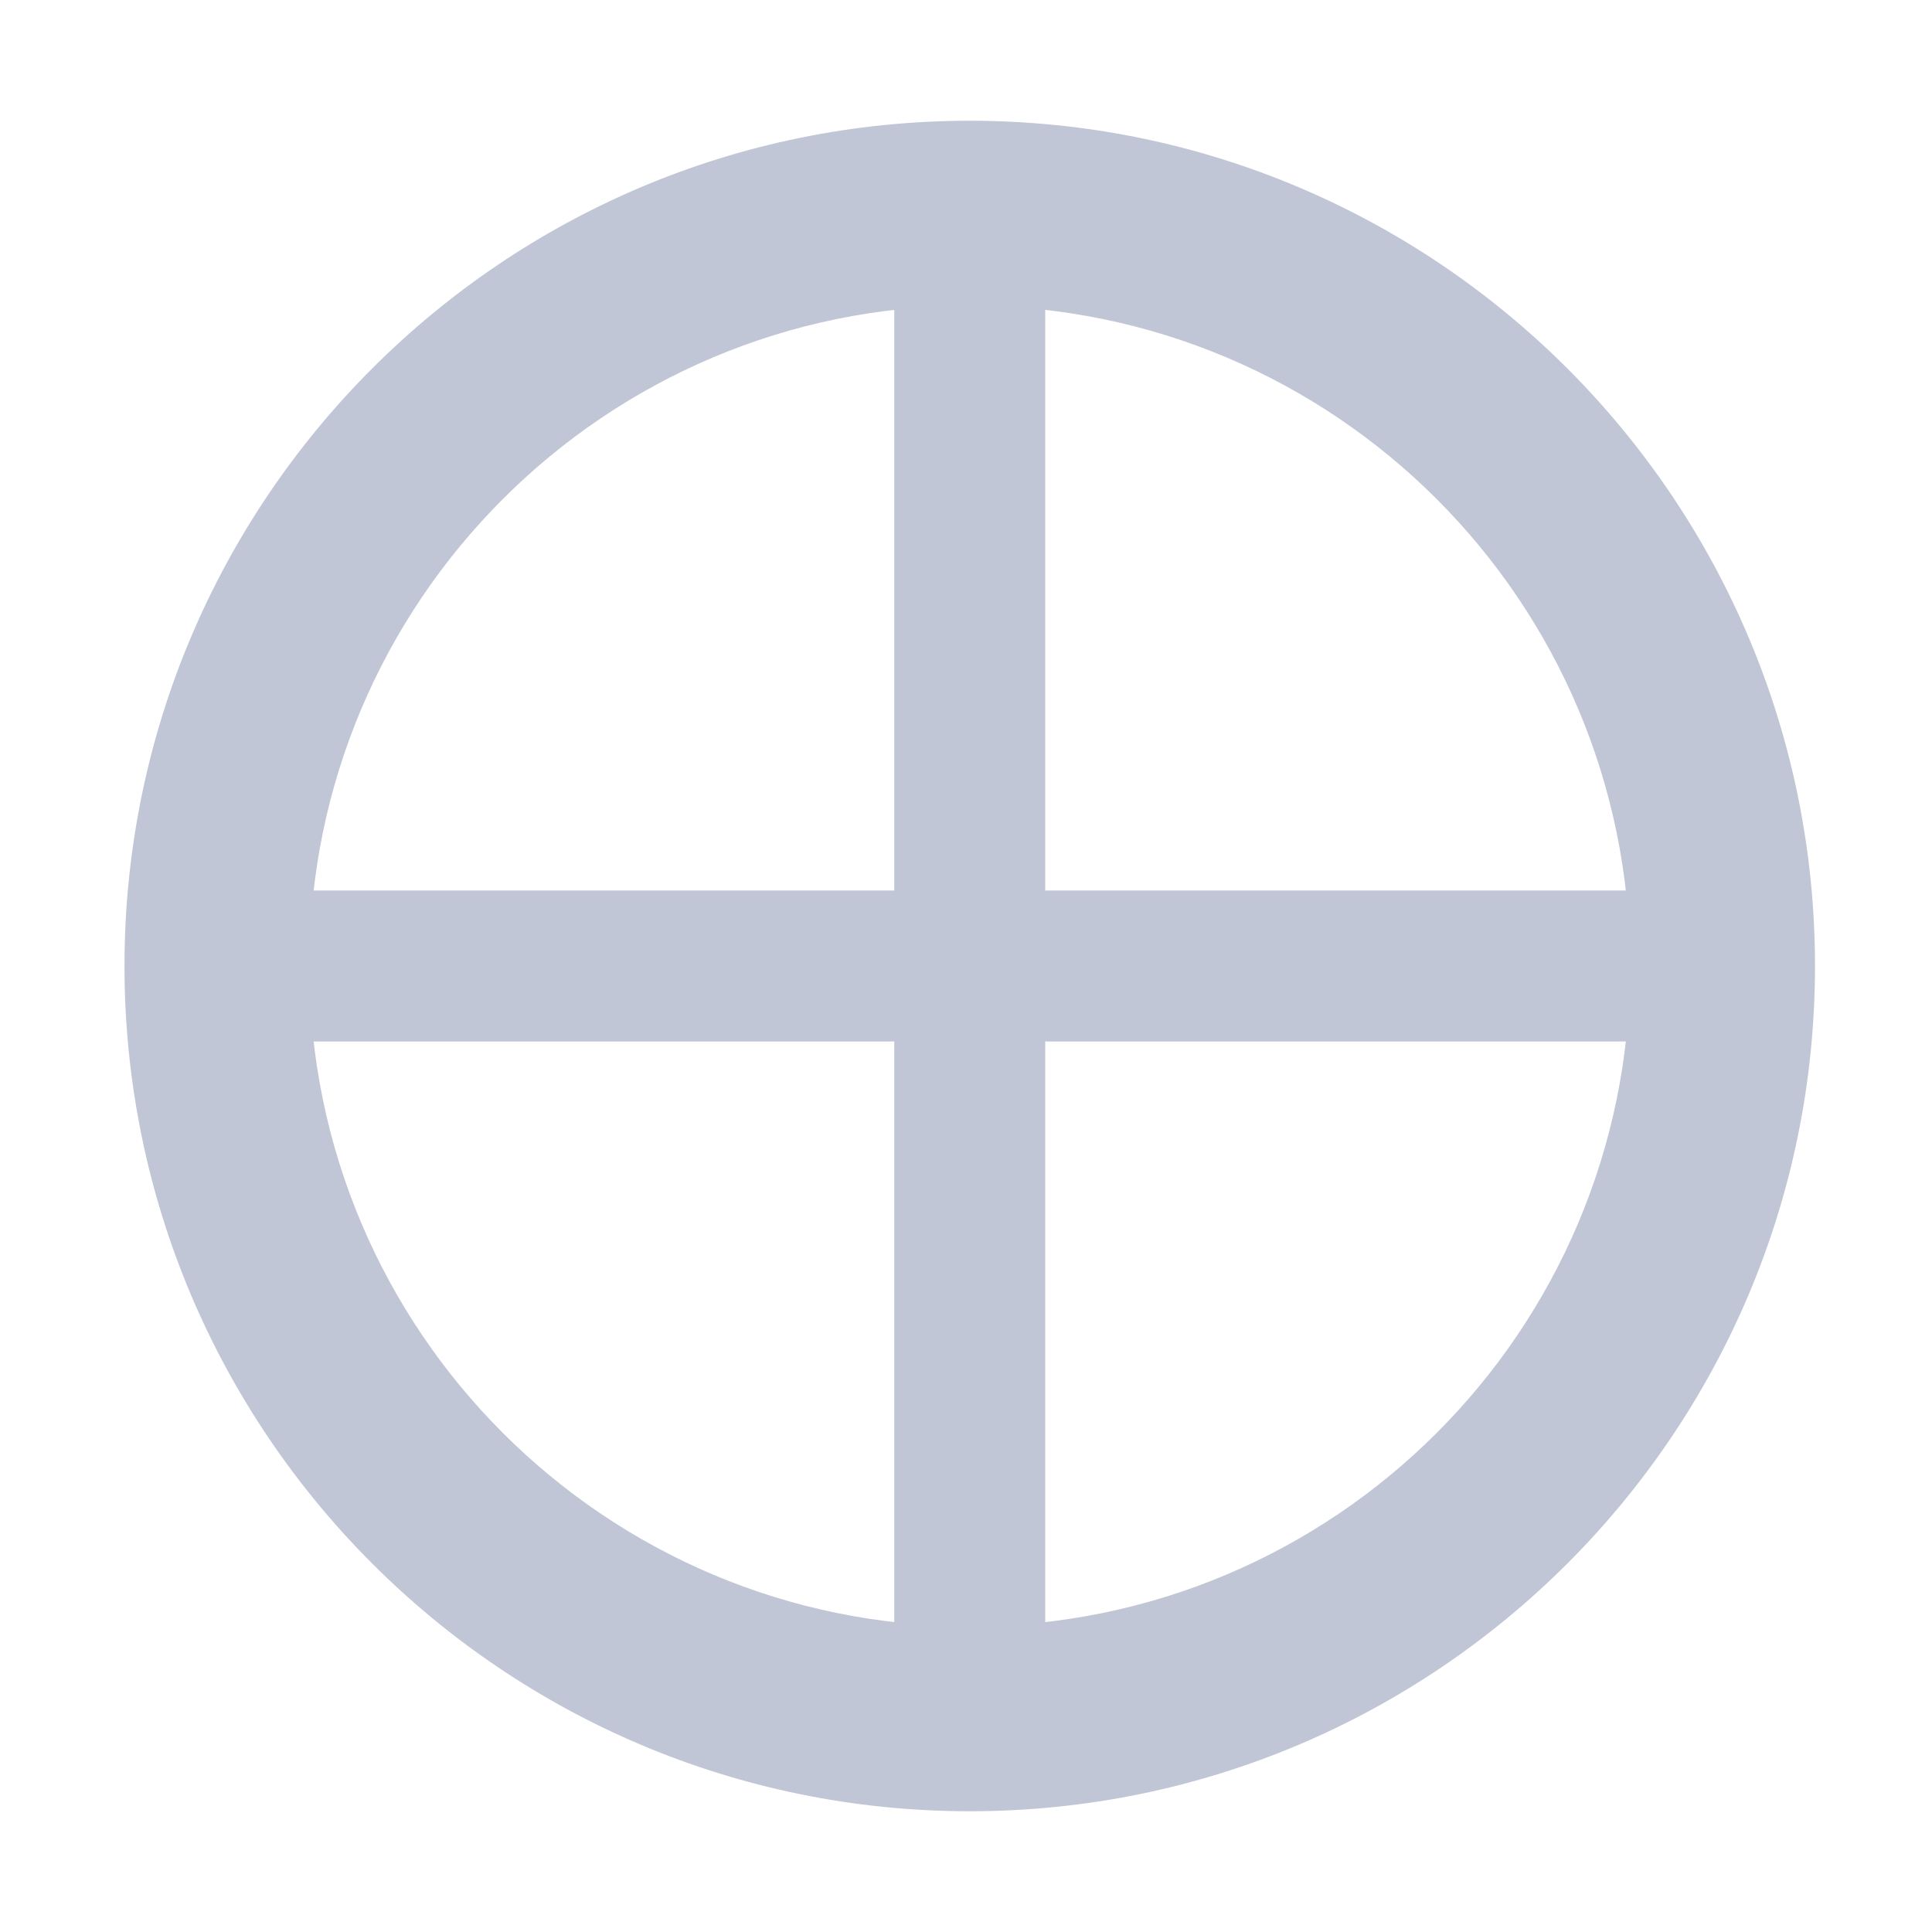
<svg xmlns="http://www.w3.org/2000/svg" xmlns:xlink="http://www.w3.org/1999/xlink" width="16px" height="16px" viewBox="0 0 16 16" version="1.1">
<g id="surface1">
<path style=" stroke:none;fill-rule:evenodd;fill:#c1c6d6;fill-opacity:1;" d="M 1.031 8 C 1.031 4.137 4.168 1 8.031 1 C 11.895 1 15.031 4.137 15.031 8 C 15.031 11.863 11.895 15 8.031 15 C 4.168 15 1.031 11.863 1.031 8 Z M 2.562 8 C 2.562 4.98 5.012 2.531 8.031 2.531 C 11.051 2.531 13.5 4.98 13.5 8 C 13.5 11.02 11.051 13.469 8.031 13.469 C 5.012 13.469 2.562 11.02 2.562 8 Z M 2.562 8 "/>
<path style=" stroke:none;fill-rule:nonzero;fill:#c1c6d6;fill-opacity:1;" d="M 7.406 7.375 L 2.156 7.375 L 2.156 8.625 L 7.406 8.625 L 7.406 13.812 L 8.656 13.812 L 8.656 8.625 L 13.781 8.625 L 13.781 7.375 L 8.656 7.375 L 8.656 2.188 L 7.406 2.188 Z M 7.406 7.375 "/>
</g>
</svg>
